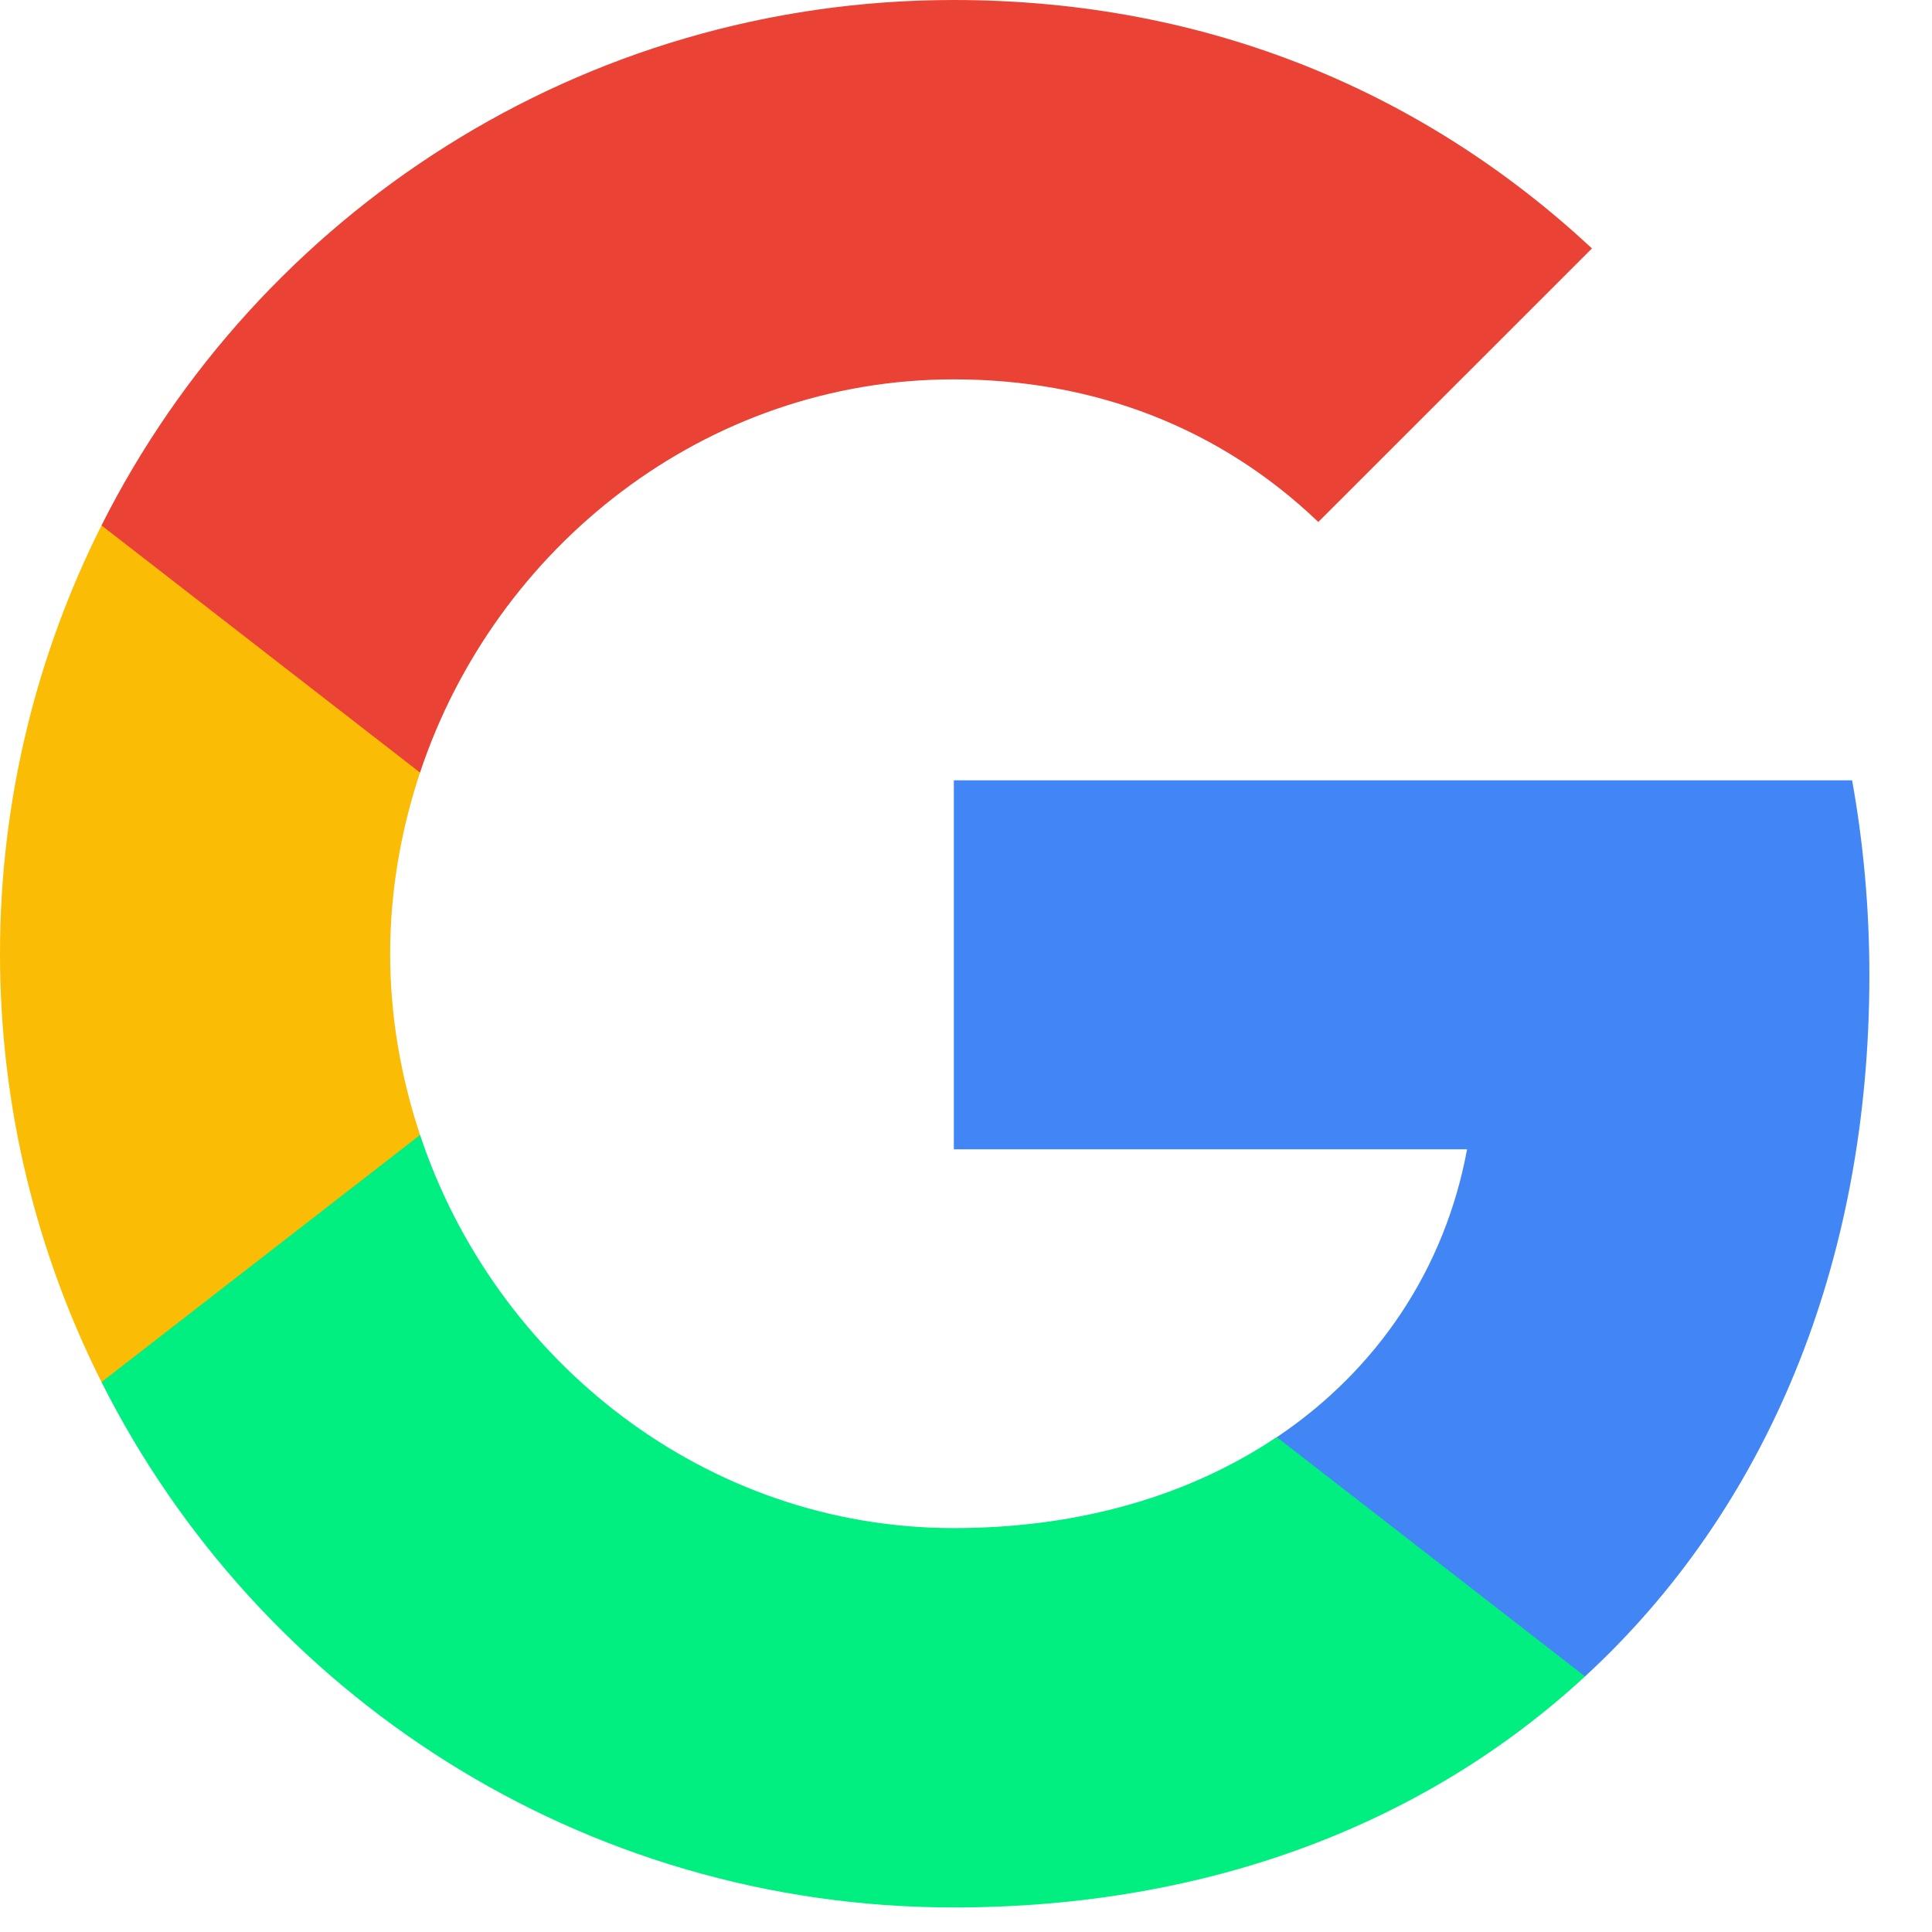 <svg width="17" height="17" viewBox="0 0 17 17" fill="none" xmlns="http://www.w3.org/2000/svg">
<path fill-rule="evenodd" clip-rule="evenodd" d="M16.449 8.583C16.449 7.988 16.396 7.416 16.297 6.866H8.393V10.113H12.909C12.715 11.162 12.123 12.05 11.235 12.646V14.751H13.947C15.534 13.29 16.449 11.139 16.449 8.583Z" fill="#4285F4"/>
<path fill-rule="evenodd" clip-rule="evenodd" d="M8.392 16.784C10.658 16.784 12.558 16.033 13.947 14.751L11.234 12.645C10.483 13.149 9.521 13.446 8.392 13.446C6.206 13.446 4.356 11.97 3.696 9.986H0.893V12.161C2.273 14.903 5.112 16.784 8.392 16.784Z" fill="#01EF80"/>
<path fill-rule="evenodd" clip-rule="evenodd" d="M3.696 9.987C3.529 9.483 3.433 8.945 3.433 8.392C3.433 7.839 3.529 7.301 3.696 6.797V4.623H0.893C0.324 5.756 0 7.038 0 8.392C0 9.746 0.324 11.028 0.893 12.161L3.696 9.987Z" fill="#FBBC05"/>
<path fill-rule="evenodd" clip-rule="evenodd" d="M8.392 3.338C9.624 3.338 10.731 3.761 11.6 4.593L14.008 2.186C12.554 0.832 10.654 0 8.392 0C5.112 0 2.273 1.881 0.893 4.623L3.696 6.798C4.356 4.814 6.206 3.338 8.392 3.338Z" fill="#EA4335"/>
</svg>
